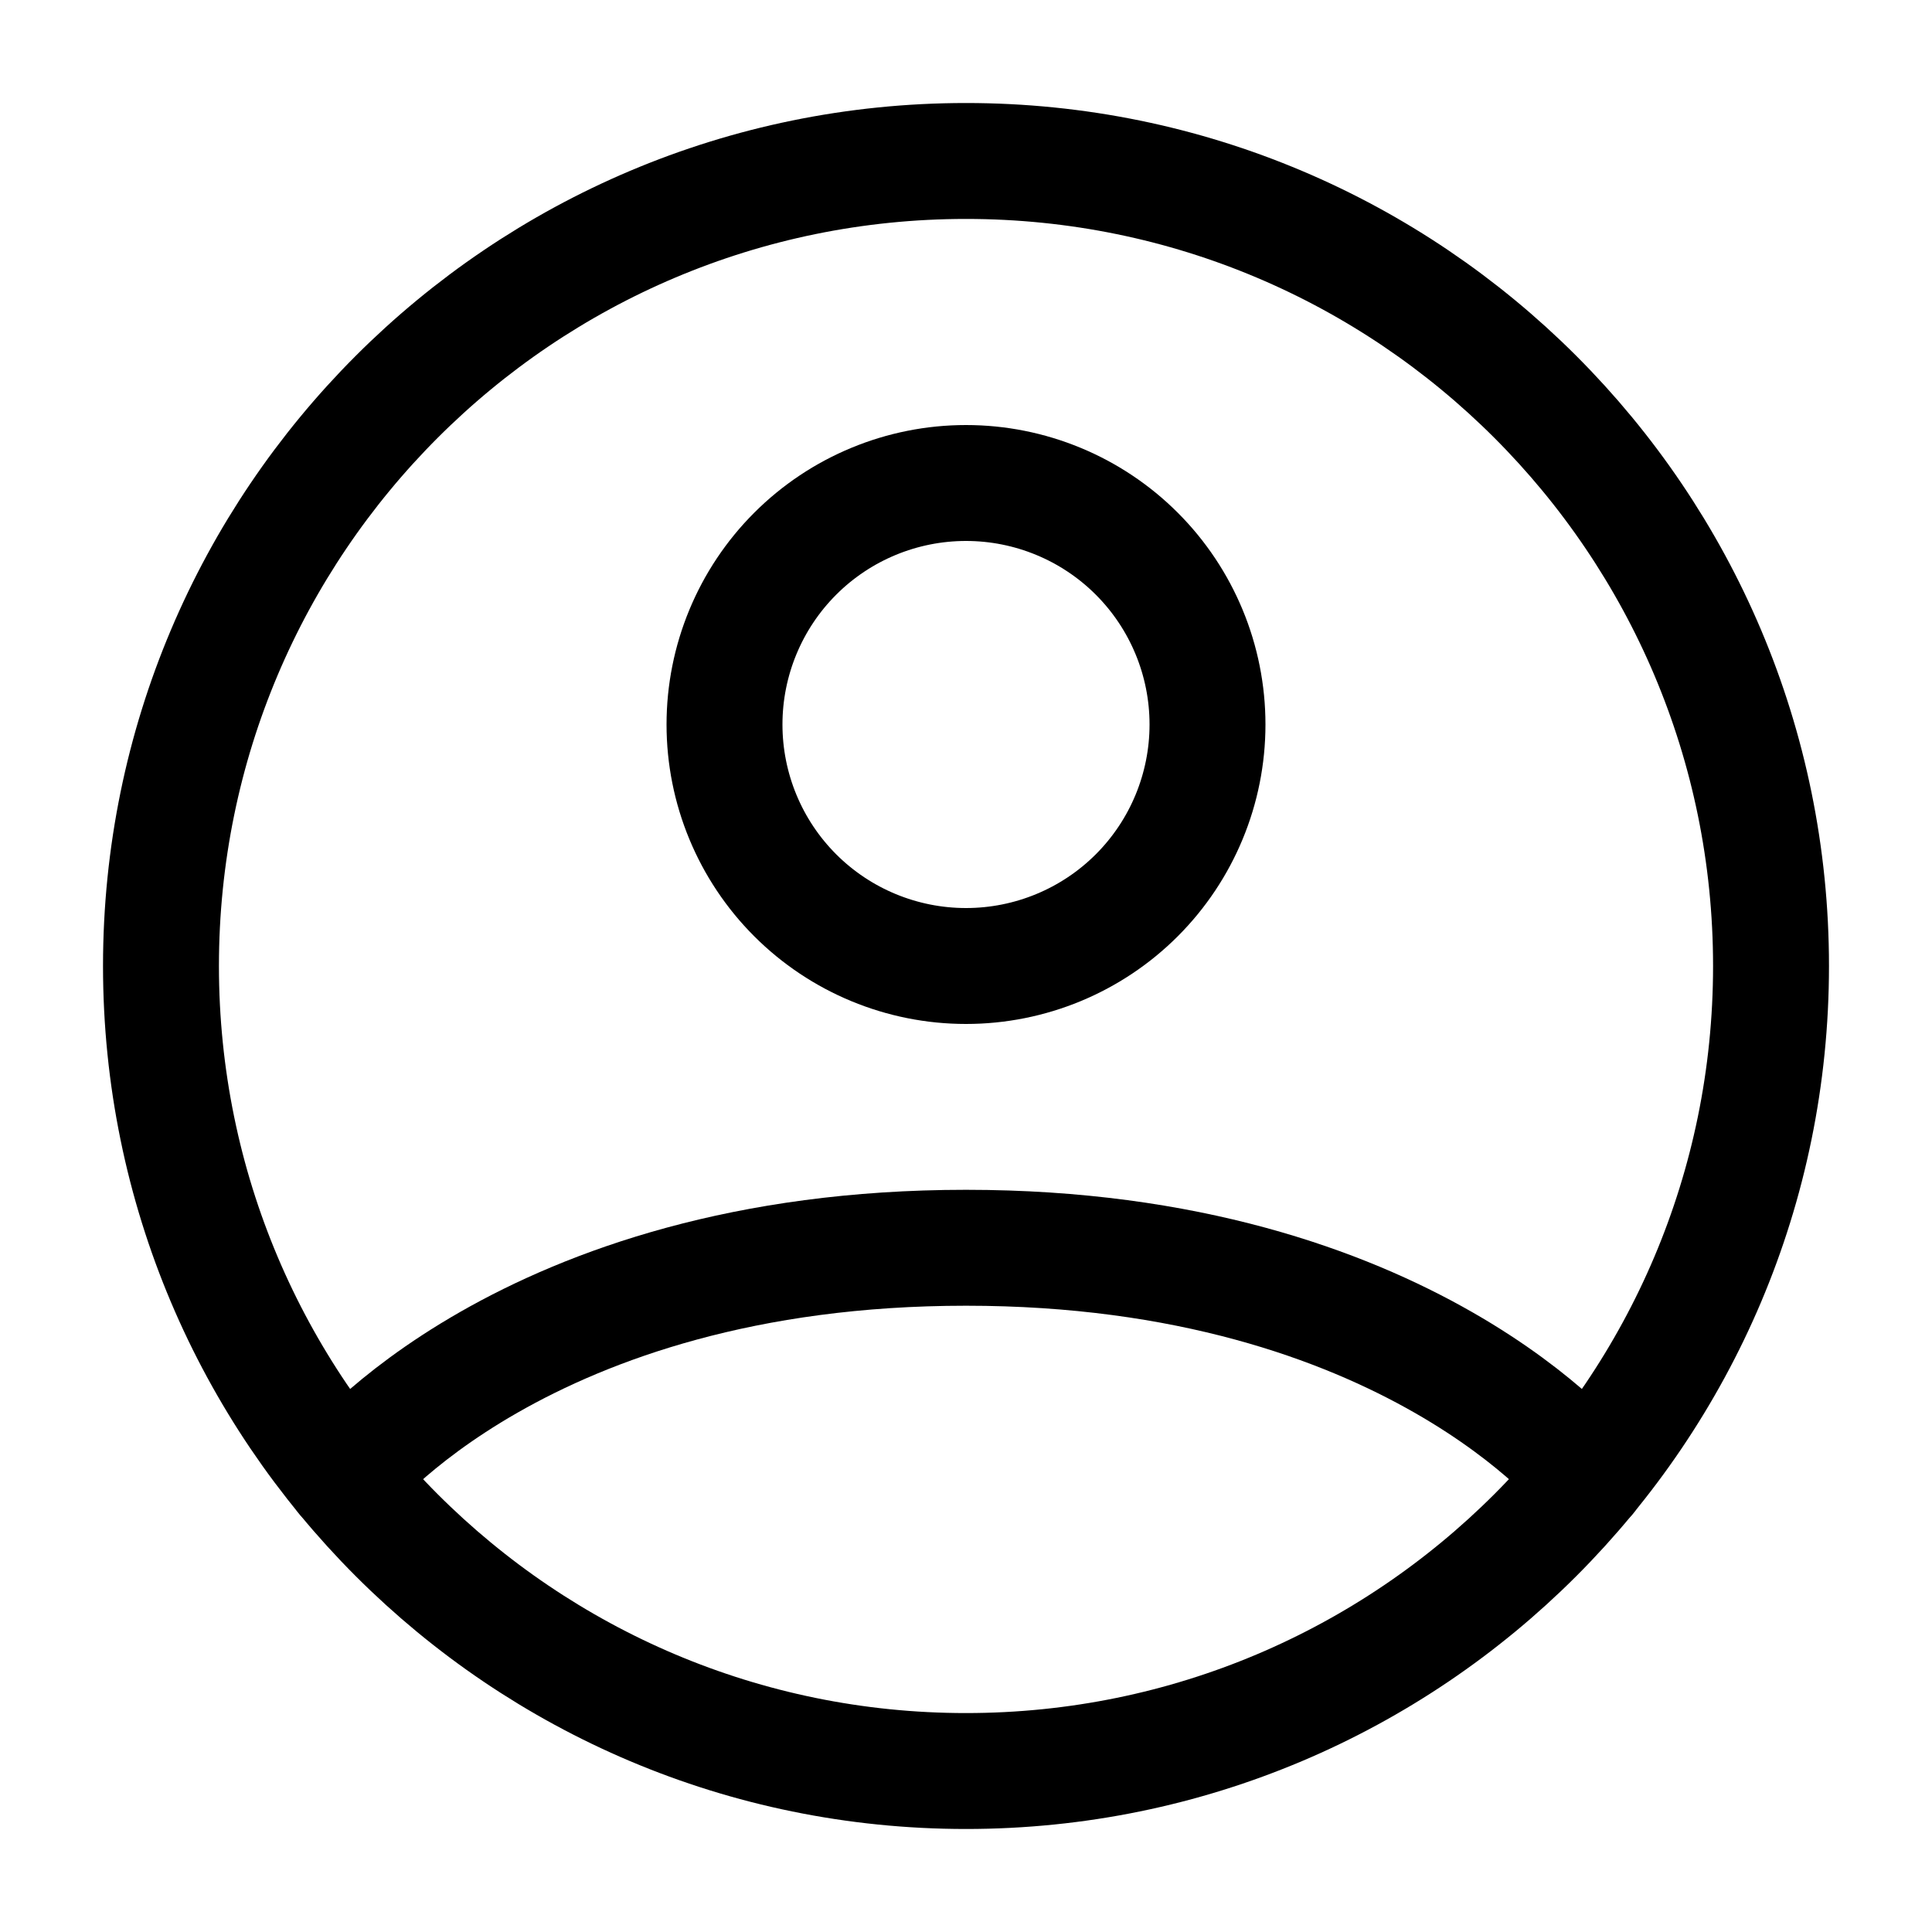 <svg width="25" height="25" viewBox="0 0 25 25" fill="none" xmlns="http://www.w3.org/2000/svg">
<path d="M12.5 2.083C6.747 2.083 2.083 6.747 2.083 12.5C2.083 18.253 6.747 22.917 12.5 22.917C18.253 22.917 22.917 18.253 22.917 12.5C22.917 6.747 18.253 2.083 12.5 2.083Z" stroke="black" stroke-width="1.5" stroke-linecap="round" stroke-linejoin="round"/>
<path d="M4.449 19.11C4.449 19.11 6.771 16.146 12.5 16.146C18.229 16.146 20.552 19.11 20.552 19.11" stroke="black" stroke-width="1.5" stroke-linecap="round" stroke-linejoin="round"/>
<path d="M12.5 12.5C13.329 12.5 14.124 12.171 14.71 11.585C15.296 10.999 15.625 10.204 15.625 9.375C15.625 8.546 15.296 7.751 14.71 7.165C14.124 6.579 13.329 6.25 12.5 6.25C11.671 6.25 10.876 6.579 10.29 7.165C9.704 7.751 9.375 8.546 9.375 9.375C9.375 10.204 9.704 10.999 10.29 11.585C10.876 12.171 11.671 12.5 12.5 12.5V12.5Z" stroke="black" stroke-width="1.5" stroke-linecap="round" stroke-linejoin="round"/>
</svg>
